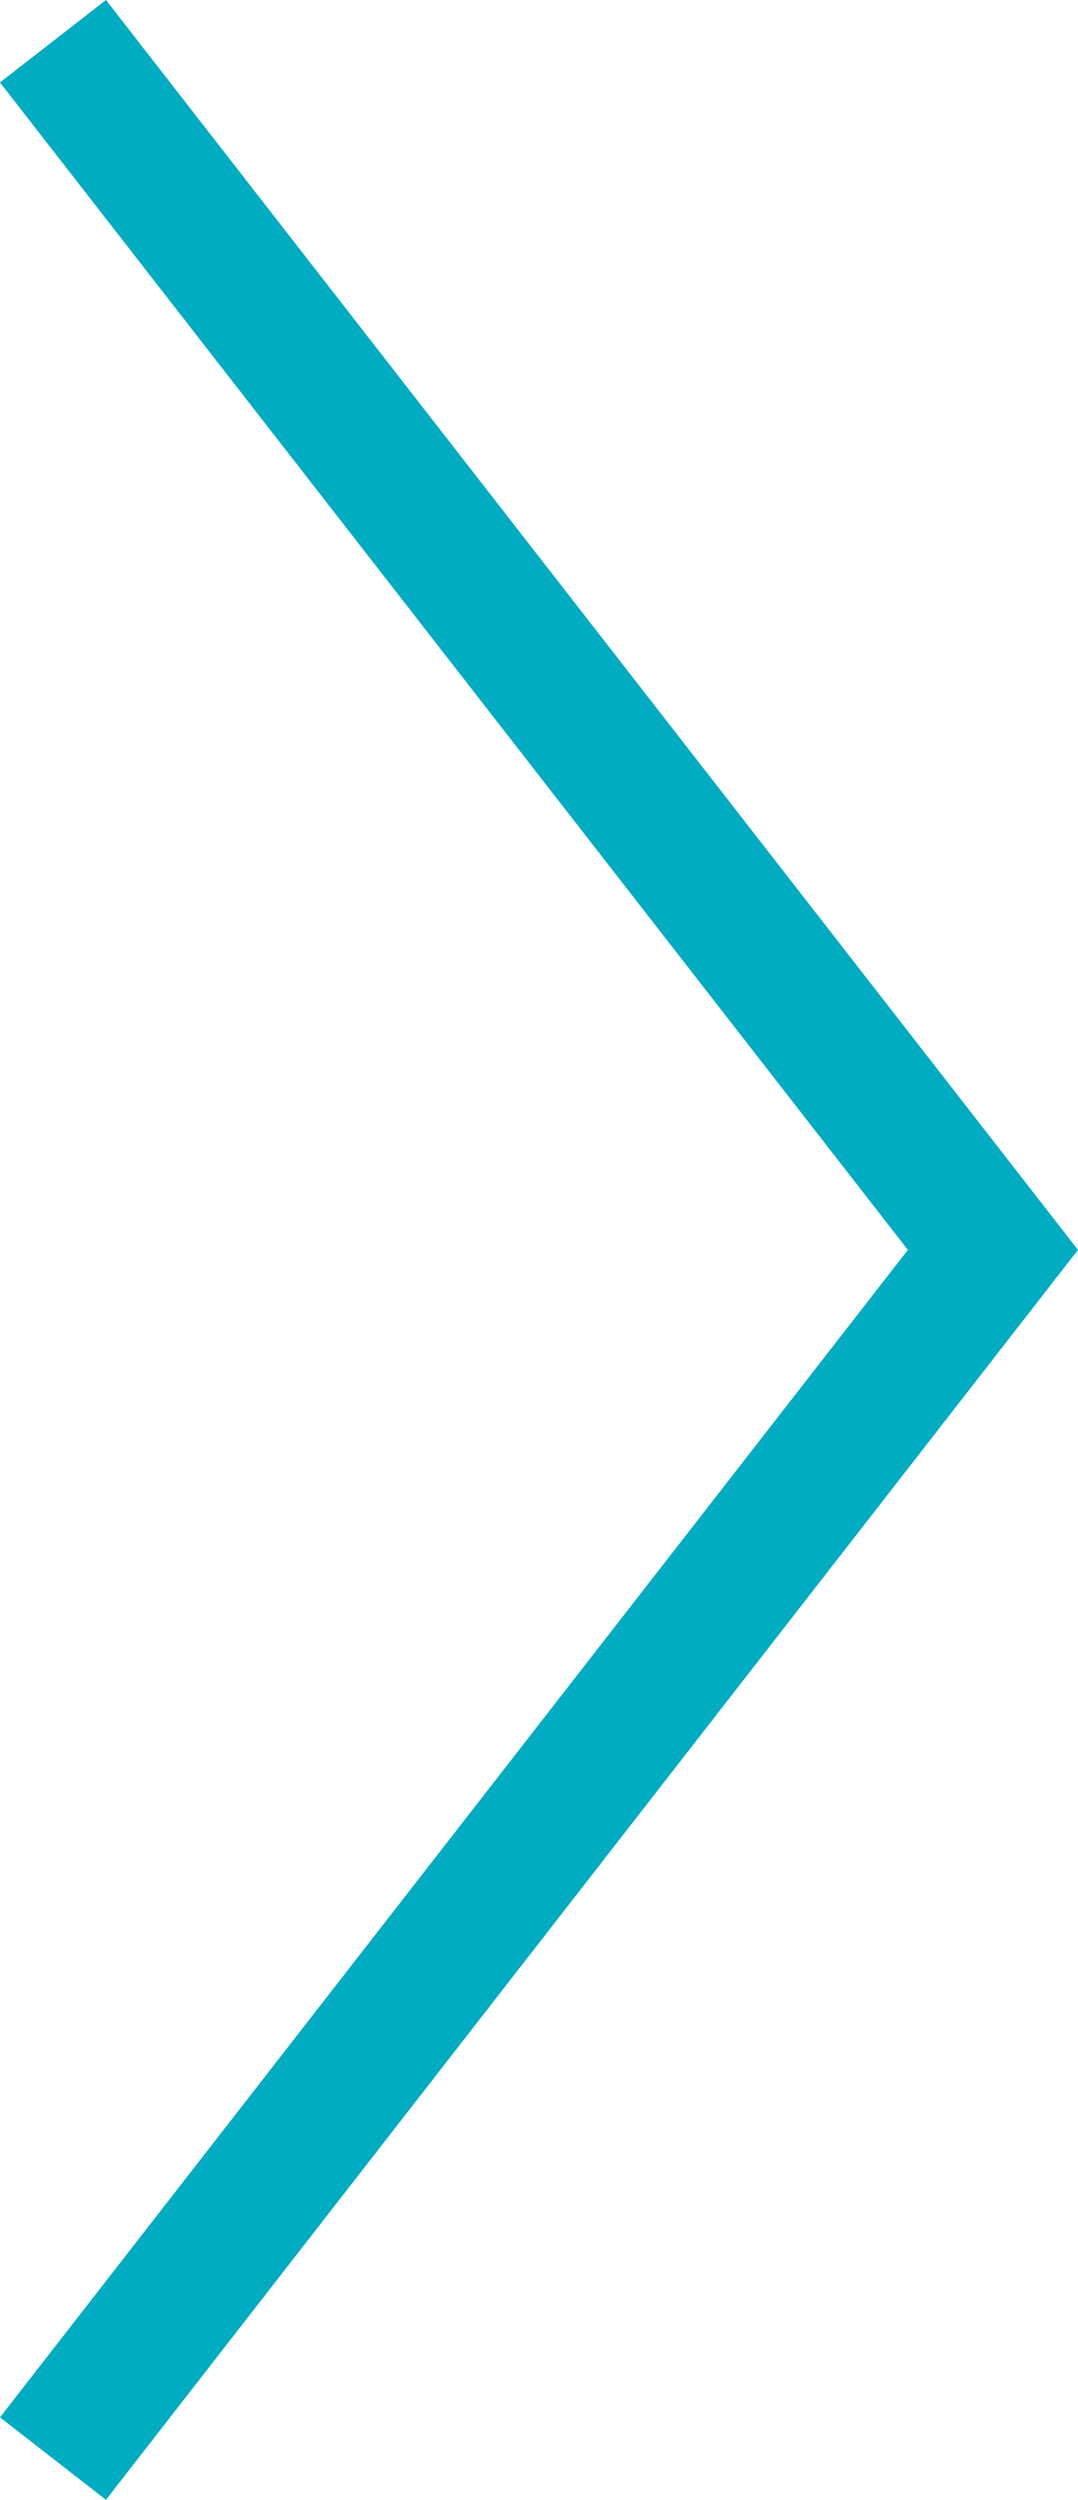 <?xml version="1.0" encoding="utf-8"?>
<!-- Generator: Adobe Illustrator 24.3.0, SVG Export Plug-In . SVG Version: 6.00 Build 0)  -->
<svg version="1.1" id="Layer_1" xmlns="http://www.w3.org/2000/svg" xmlns:xlink="http://www.w3.org/1999/xlink" x="0px" y="0px"
	 viewBox="0 0 16.056 37.228" style="enable-background:new 0 0 16.056 37.228;" xml:space="preserve">
<style type="text/css">
	.st0{fill:none;stroke:#00ACC1;stroke-width:2;}
</style>
<path class="st0" d="M0.789,0.614l14,18l-14,18"/>
</svg>
